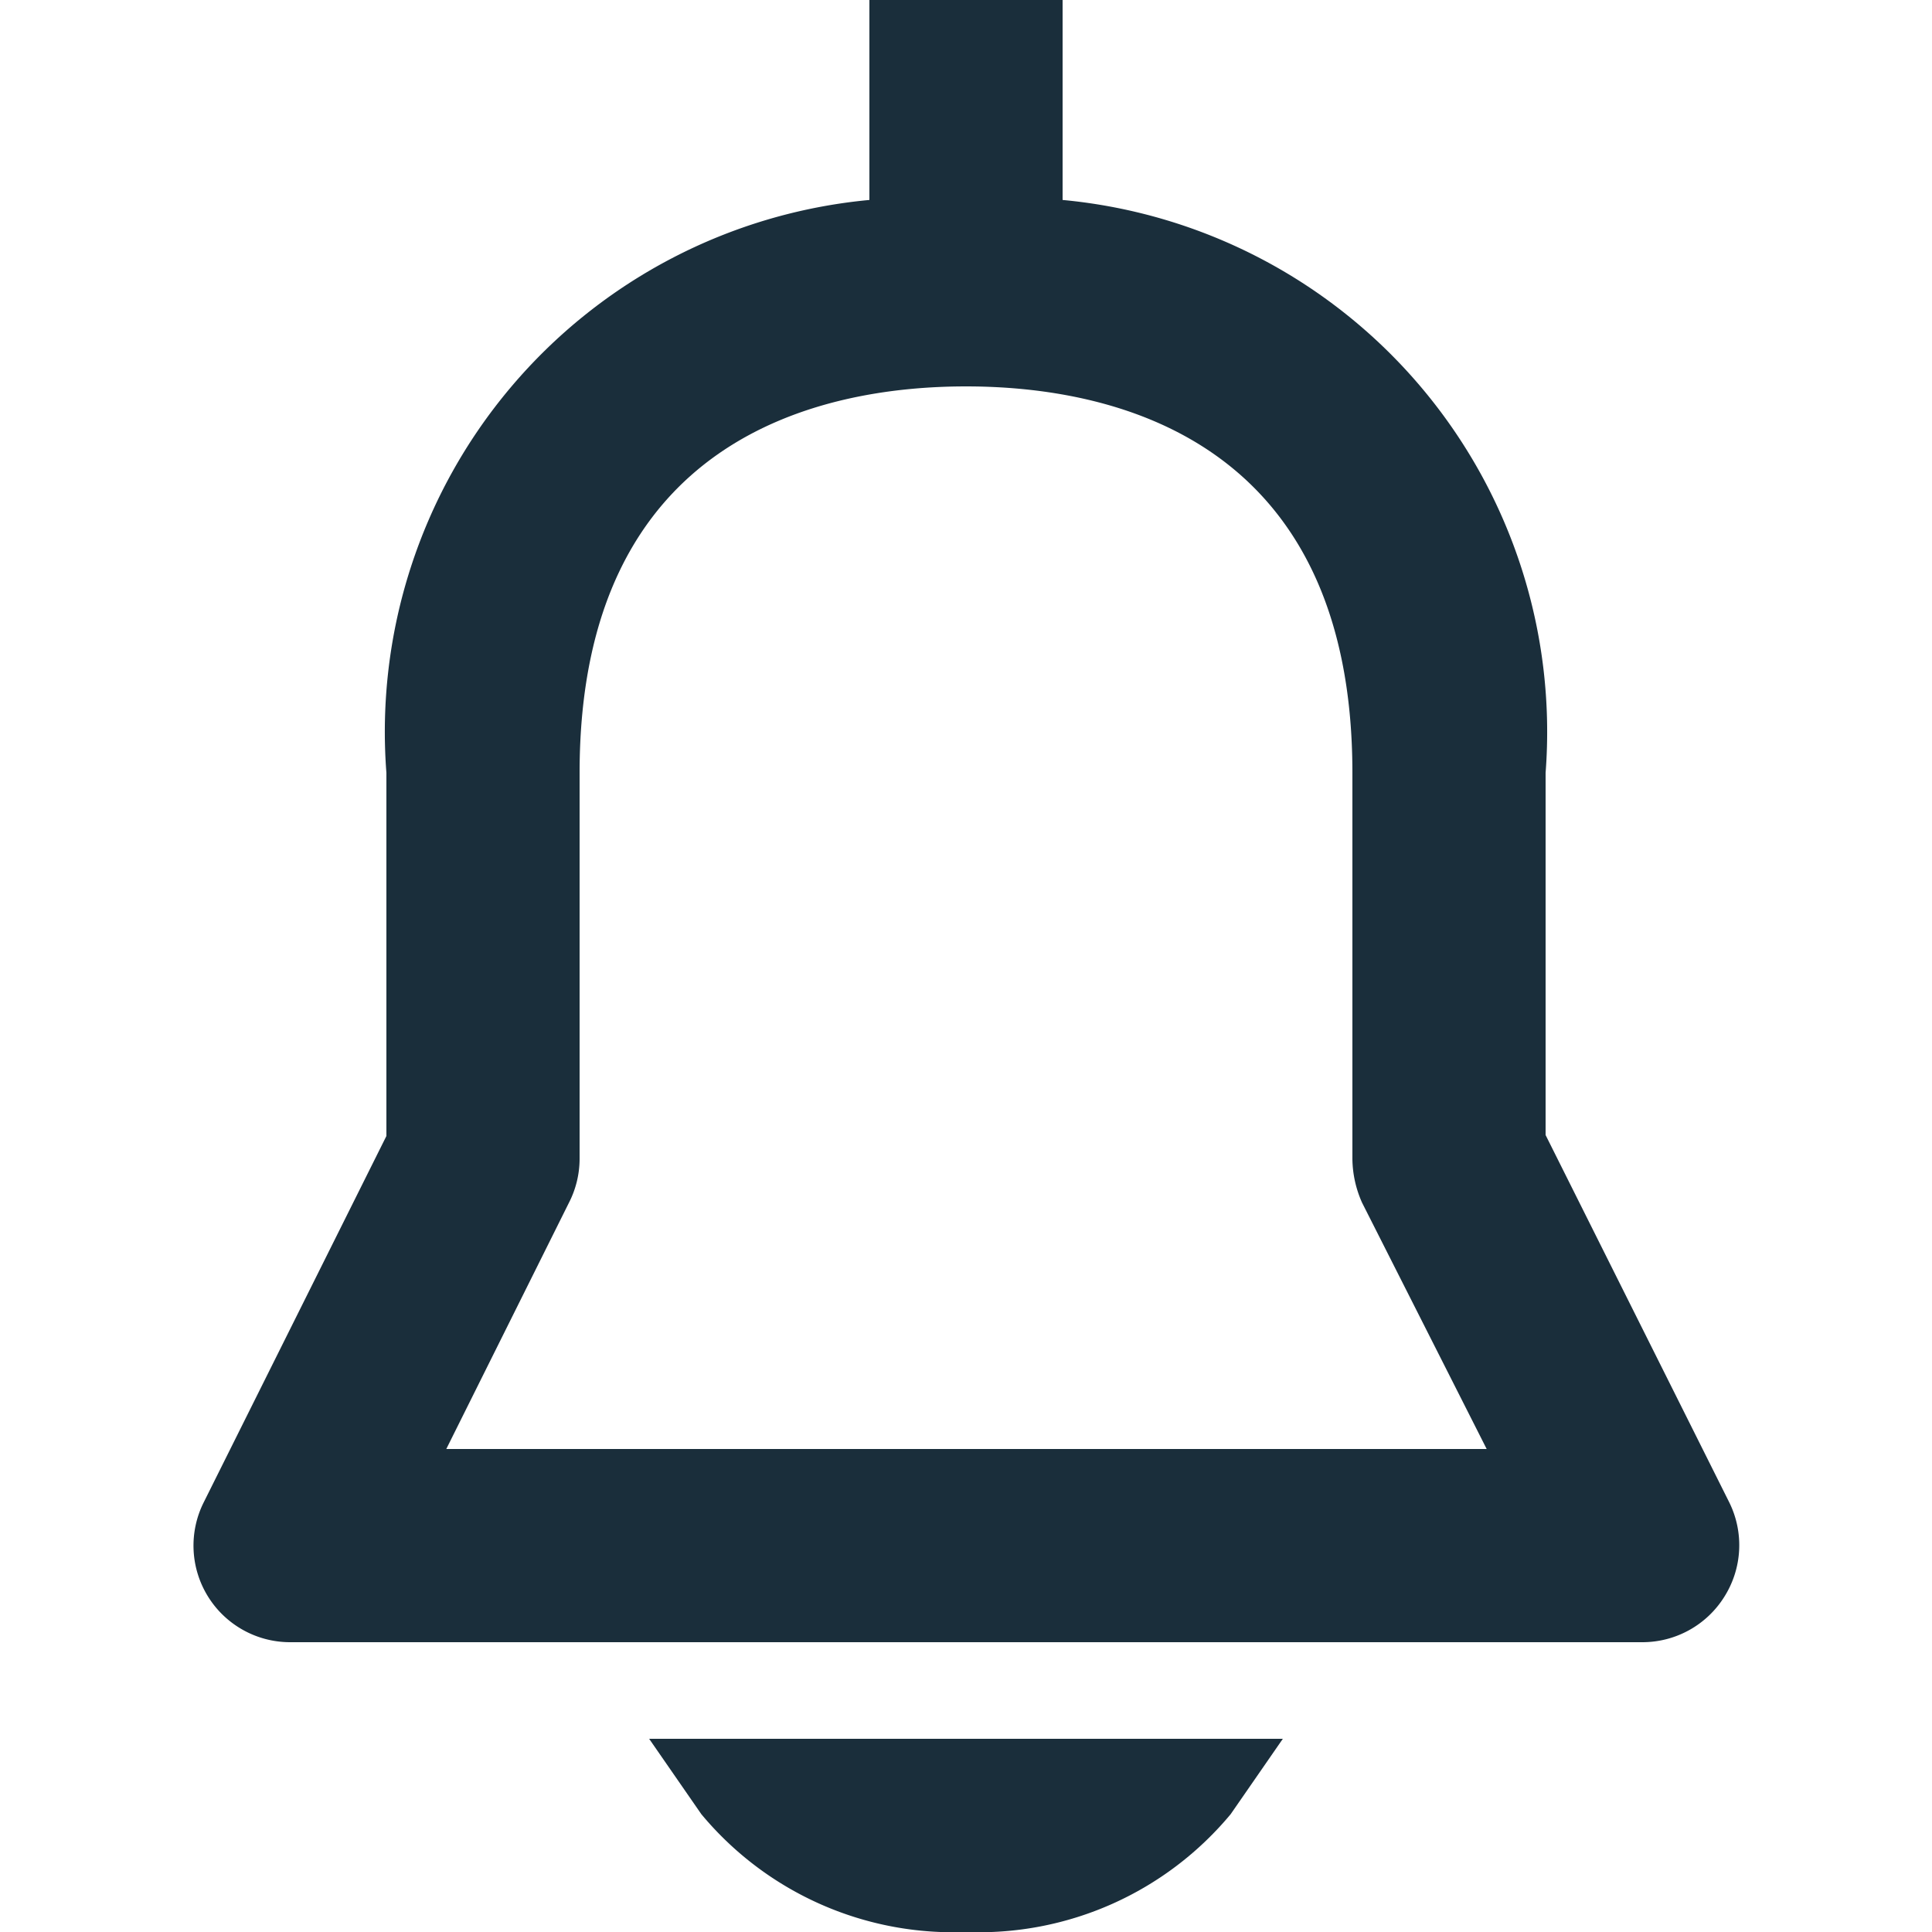 <svg data-name="Layer 1" xmlns="http://www.w3.org/2000/svg" viewBox="0 0 20 20"><path d="M7.26 18.78A3.39 3.39 0 0 0 10 20a3.39 3.39 0 0 0 2.74-1.22l.54-.78H6.72zm10.64-3.23l-1.9-3.8V8a5.53 5.53 0 0 0-5-5.93V0H9v2.07A5.53 5.53 0 0 0 4 8v3.76l-1.89 3.79A1 1 0 0 0 3 17h14a1 1 0 0 0 .85-.47 1 1 0 0 0 .05-.98zM4.62 15l1.27-2.55A1 1 0 0 0 6 12V8c0-3.48 2.51-4 4-4s4 .52 4 4v4a1.14 1.14 0 0 0 .1.45L15.39 15z" fill="#1a2e3b"/></svg>
